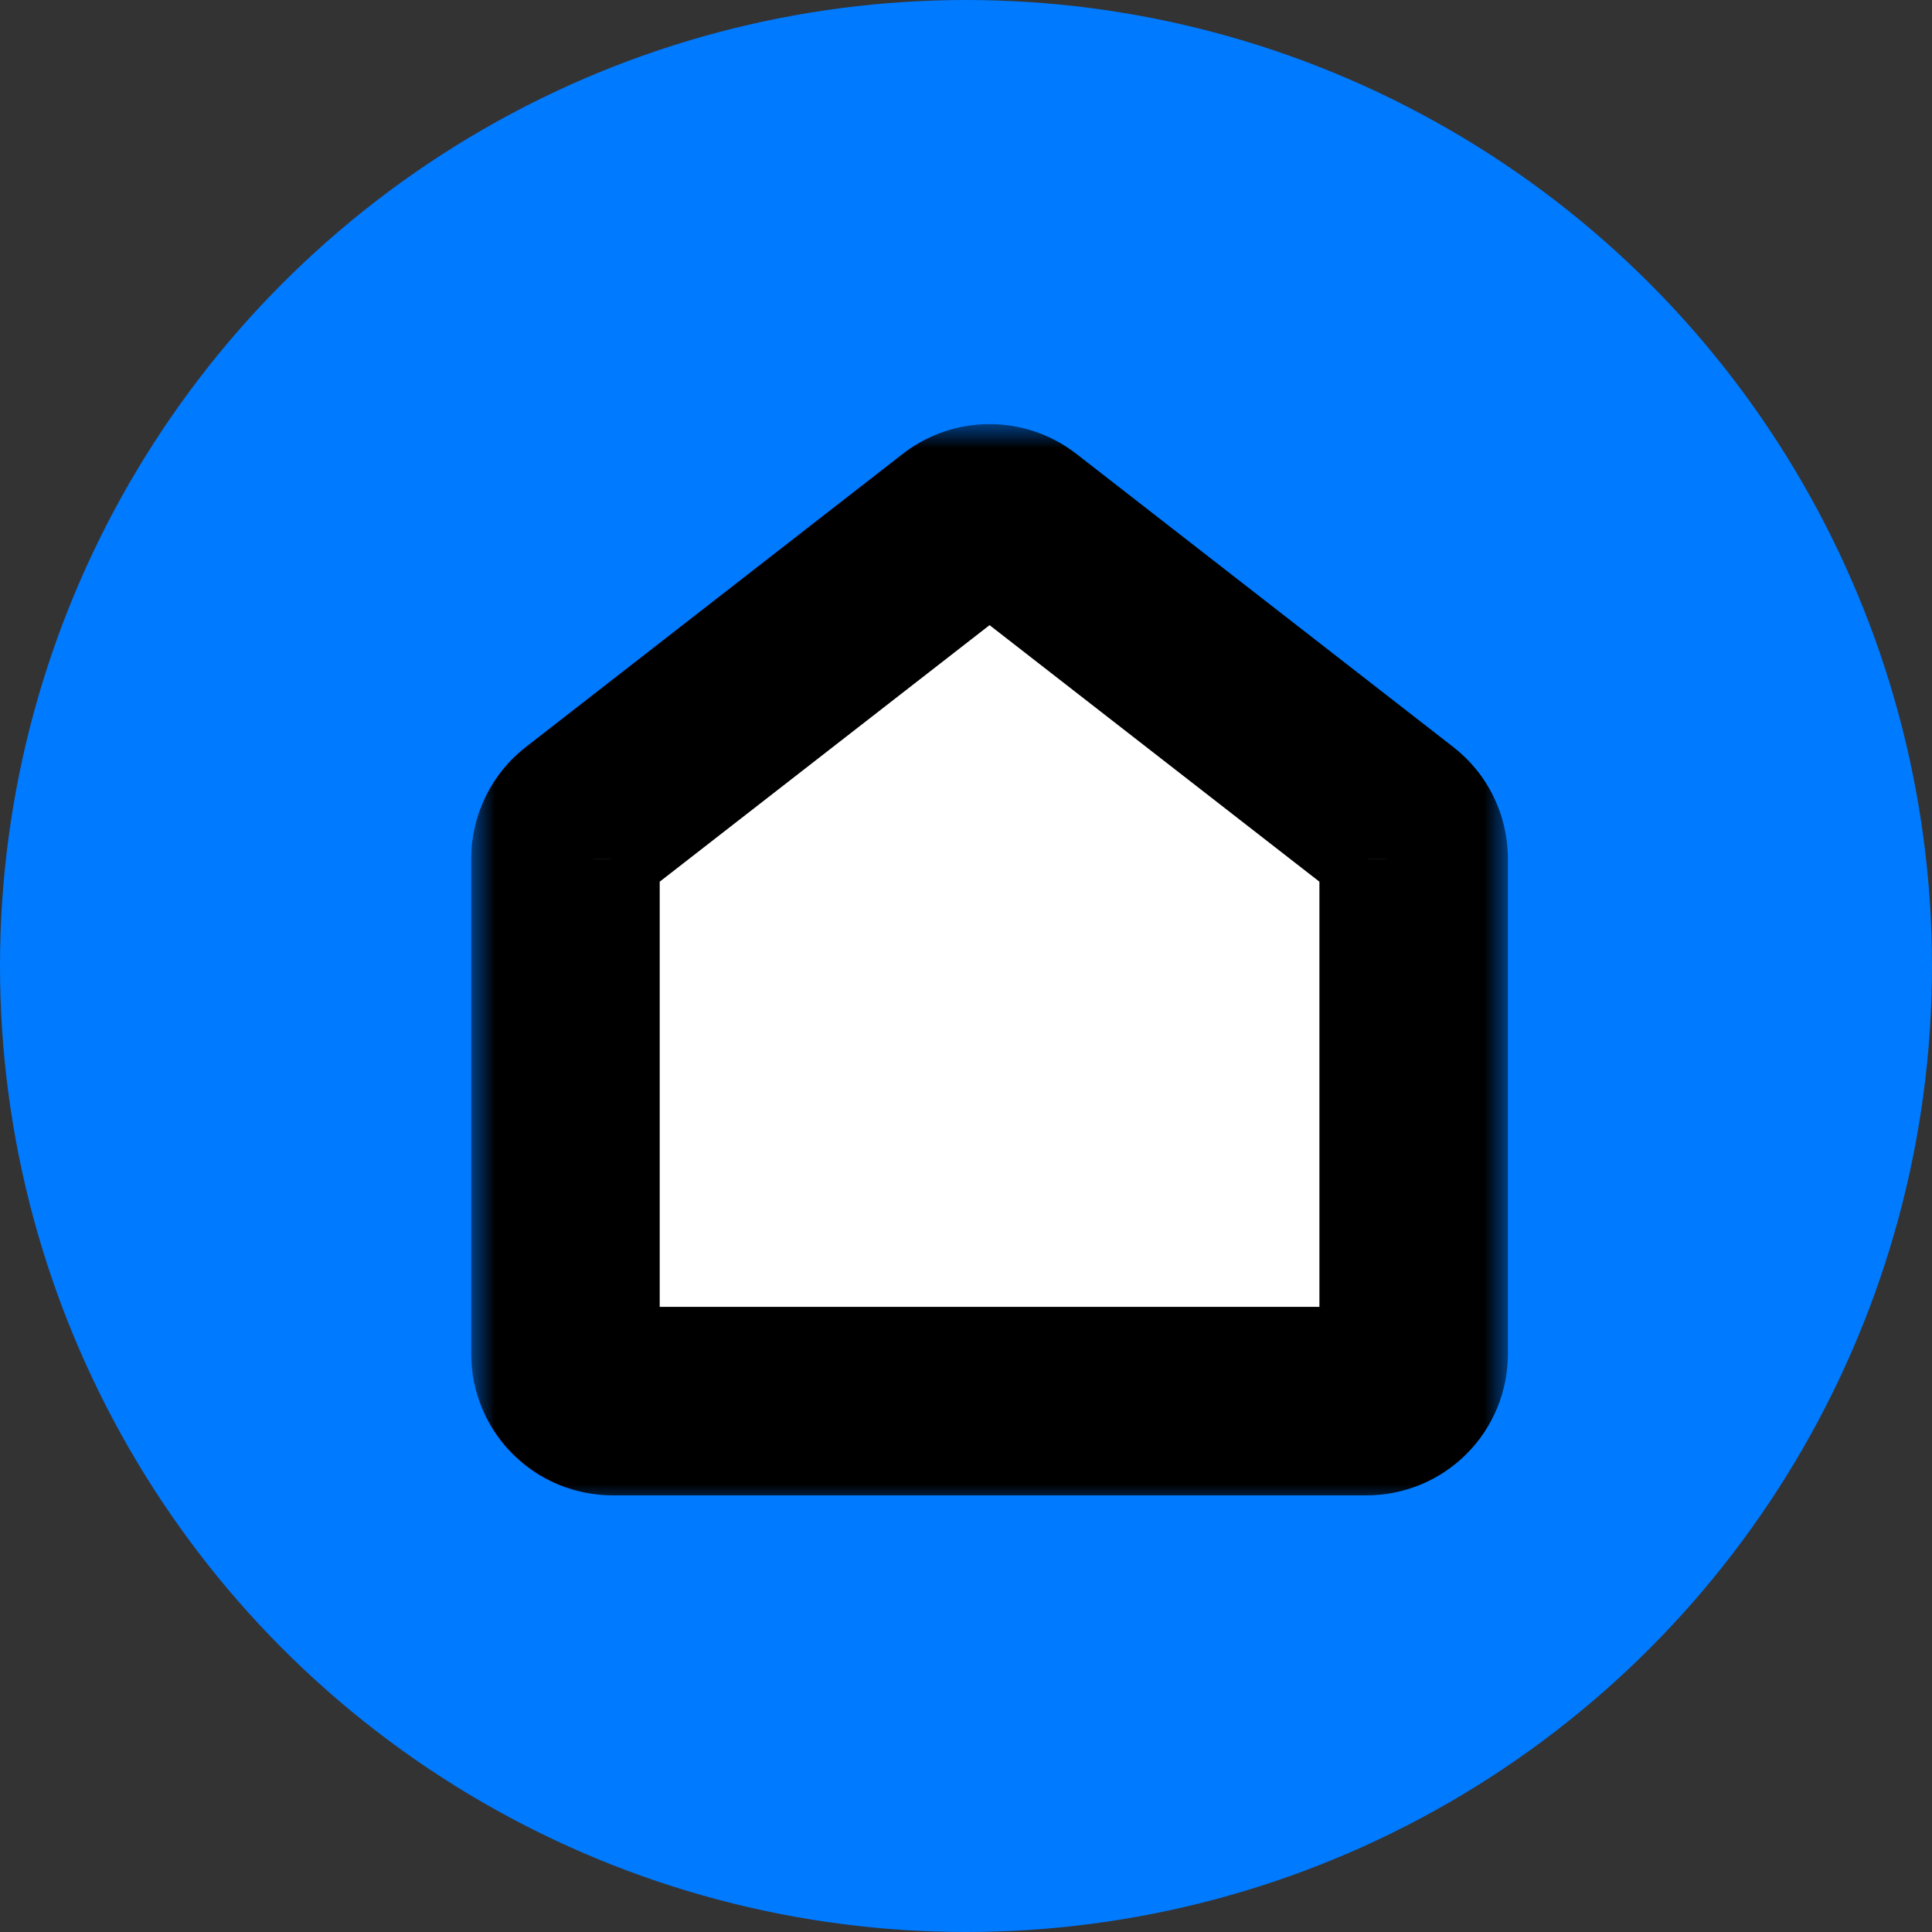 <svg width="41" height="41" viewBox="0 0 41 41" fill="none" xmlns="http://www.w3.org/2000/svg">
<rect x="0" y="0" width="41" height="41" fill="#333333" stroke="none"/>
<circle cx="20.5" cy="20.5" r="20.5" fill="#007AFF"/>
<mask id="path-2-outside-1_988_246" maskUnits="userSpaceOnUse" x="10" y="9" width="22" height="23" fill="black">
<rect fill="white" x="10" y="9" width="22" height="23"/>
<path d="M30 28.734C30 28.999 29.895 29.253 29.707 29.441C29.52 29.628 29.265 29.734 29 29.734H13C12.735 29.734 12.48 29.628 12.293 29.441C12.105 29.253 12 28.999 12 28.734V18.223C12 18.07 12.035 17.92 12.101 17.783C12.168 17.646 12.266 17.526 12.386 17.433L20.386 11.211C20.561 11.074 20.778 11 21 11C21.222 11 21.439 11.074 21.614 11.211L29.614 17.433C29.734 17.526 29.832 17.646 29.898 17.783C29.965 17.92 30 18.07 30 18.223V28.734Z"/>
</mask>
<path d="M30 28.734C30 28.999 29.895 29.253 29.707 29.441C29.52 29.628 29.265 29.734 29 29.734H13C12.735 29.734 12.48 29.628 12.293 29.441C12.105 29.253 12 28.999 12 28.734V18.223C12 18.07 12.035 17.92 12.101 17.783C12.168 17.646 12.266 17.526 12.386 17.433L20.386 11.211C20.561 11.074 20.778 11 21 11C21.222 11 21.439 11.074 21.614 11.211L29.614 17.433C29.734 17.526 29.832 17.646 29.898 17.783C29.965 17.92 30 18.07 30 18.223V28.734Z" fill="white"/>
<path d="M12.293 29.441L10.879 30.855L10.879 30.855L12.293 29.441ZM12 18.223L14 18.223L14 18.221L12 18.223ZM12.101 17.783L13.899 18.661L13.899 18.661L12.101 17.783ZM12.386 17.433L11.158 15.854L11.158 15.854L12.386 17.433ZM20.386 11.211L21.614 12.789L21.614 12.789L20.386 11.211ZM21.614 11.211L20.386 12.789L20.386 12.789L21.614 11.211ZM29.614 17.433L28.386 19.011L28.386 19.011L29.614 17.433ZM29.898 17.783L28.102 18.661L28.102 18.661L29.898 17.783ZM30 18.223L28 18.221V18.223H30ZM28 28.734C28 28.468 28.105 28.214 28.293 28.027L31.121 30.855C31.684 30.293 32 29.529 32 28.734H28ZM28.293 28.027C28.48 27.839 28.735 27.734 29 27.734V31.734C29.796 31.734 30.559 31.418 31.121 30.855L28.293 28.027ZM29 27.734H13V31.734H29V27.734ZM13 27.734C13.265 27.734 13.52 27.839 13.707 28.026L10.879 30.855C11.441 31.417 12.204 31.734 13 31.734V27.734ZM13.707 28.026C13.895 28.214 14 28.469 14 28.734H10C10 29.529 10.316 30.292 10.879 30.855L13.707 28.026ZM14 28.734V18.223H10V28.734H14ZM14 18.221C14 18.374 13.965 18.524 13.899 18.661L10.305 16.905C10.104 17.316 10 17.767 10 18.224L14 18.221ZM13.899 18.661C13.832 18.798 13.734 18.918 13.614 19.011L11.158 15.854C10.797 16.135 10.505 16.494 10.305 16.905L13.899 18.661ZM13.614 19.011L21.614 12.789L19.158 9.632L11.158 15.854L13.614 19.011ZM21.614 12.789C21.439 12.926 21.222 13 21 13V9C20.333 9 19.685 9.222 19.158 9.632L21.614 12.789ZM21 13C20.778 13 20.561 12.926 20.386 12.789L22.842 9.632C22.315 9.222 21.667 9 21 9V13ZM20.386 12.789L28.386 19.011L30.842 15.854L22.842 9.632L20.386 12.789ZM28.386 19.011C28.266 18.918 28.168 18.798 28.102 18.661L31.695 16.905C31.495 16.494 31.203 16.135 30.842 15.854L28.386 19.011ZM28.102 18.661C28.035 18.524 28 18.373 28 18.221L32 18.224C32 17.767 31.896 17.316 31.695 16.905L28.102 18.661ZM28 18.223V28.734H32V18.223H28Z" fill="black" mask="url(#path-2-outside-1_988_246)"/>
</svg>
